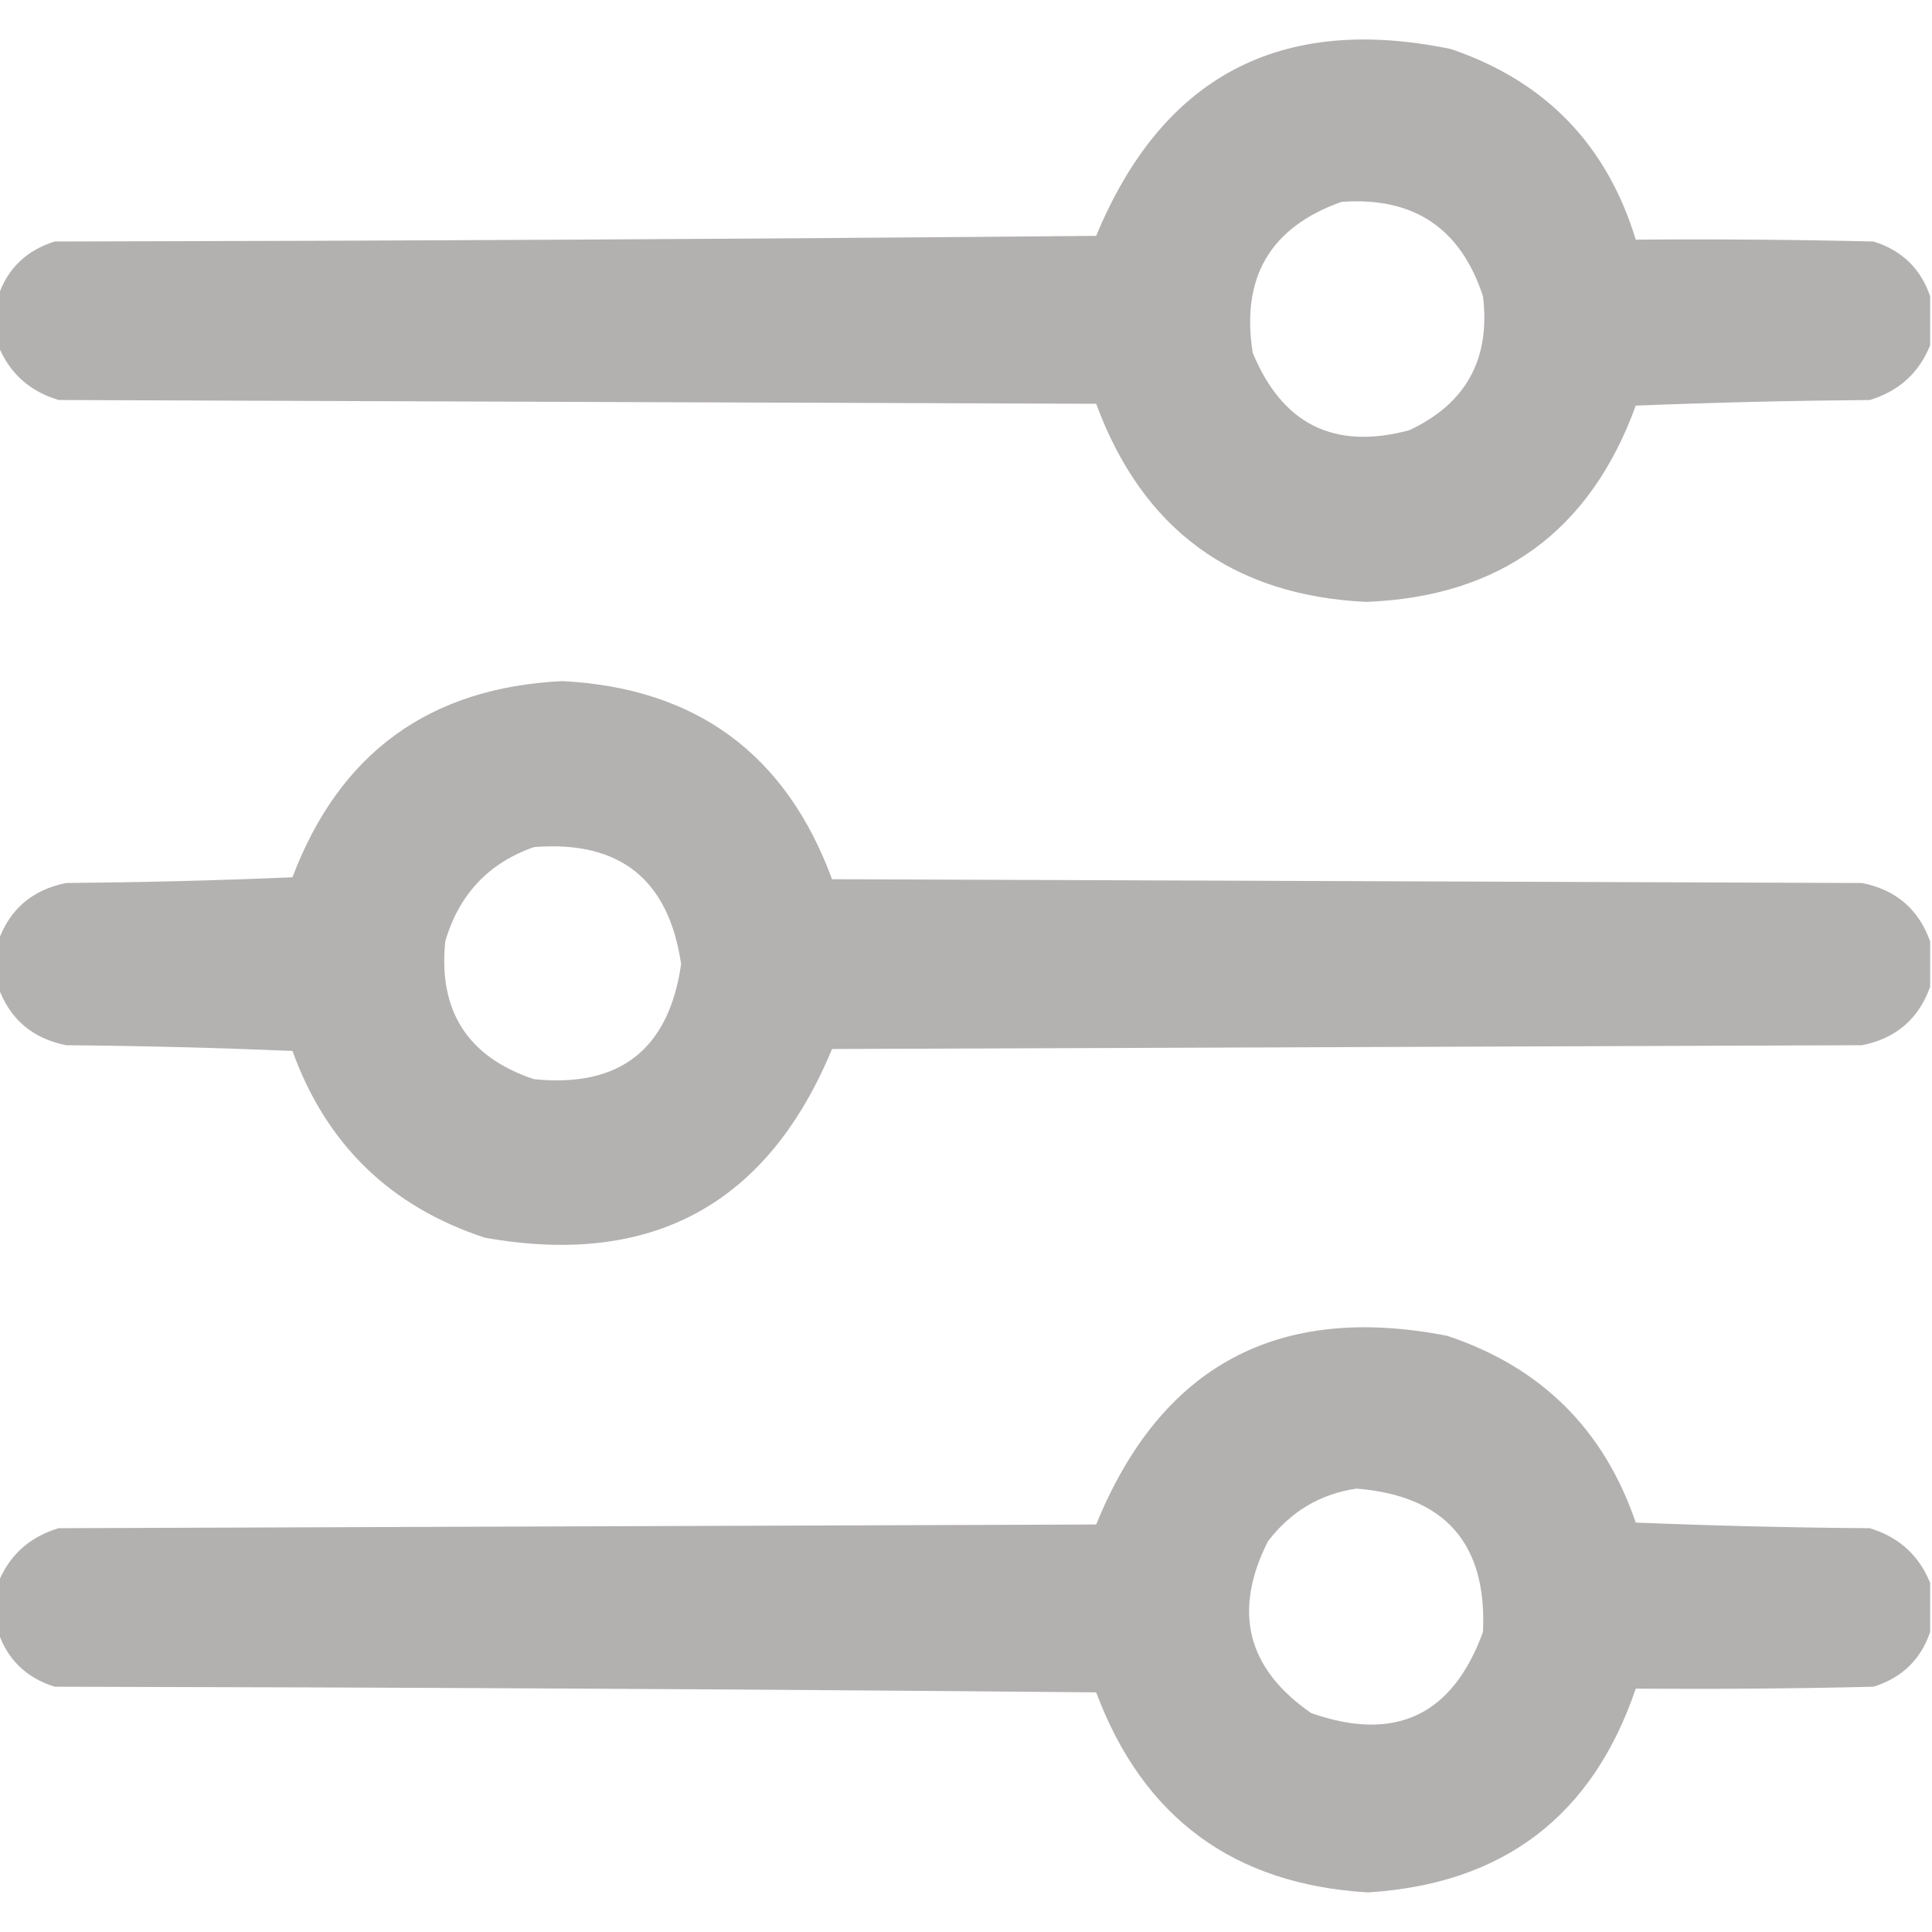 <svg width="24" height="24" viewBox="0 0 24 24" fill="none" xmlns="http://www.w3.org/2000/svg">
<g clip-path="url(#clip0_309_14408)">
<path opacity="0.982" fill-rule="evenodd" clip-rule="evenodd" d="M23.977 3.68C23.977 3.883 23.977 4.086 23.977 4.289C23.839 4.632 23.589 4.859 23.227 4.969C22.257 4.977 21.289 5 20.32 5.039C19.752 6.601 18.634 7.414 16.969 7.477C15.31 7.396 14.193 6.576 13.617 5.016C9.32 5 5.023 4.984 0.727 4.969C0.364 4.859 0.114 4.632 -0.023 4.289C-0.023 4.086 -0.023 3.883 -0.023 3.68C0.093 3.337 0.327 3.11 0.68 3C4.992 2.992 9.305 2.969 13.617 2.93C14.44 0.946 15.908 0.172 18.023 0.609C19.195 1.007 19.96 1.796 20.32 2.977C21.305 2.969 22.289 2.977 23.273 3C23.626 3.11 23.86 3.337 23.977 3.68ZM16.664 2.508C17.559 2.442 18.145 2.833 18.422 3.68C18.517 4.458 18.213 5.013 17.508 5.344C16.578 5.594 15.93 5.274 15.562 4.383C15.413 3.447 15.78 2.822 16.664 2.508Z" fill="#B2AFAF"/>
<path opacity="0.972" fill-rule="evenodd" clip-rule="evenodd" d="M23.977 11.695C23.977 11.883 23.977 12.07 23.977 12.258C23.835 12.657 23.553 12.899 23.133 12.984C18.867 13 14.602 13.016 10.336 13.031C9.534 14.964 8.096 15.745 6.023 15.375C4.85 14.99 4.053 14.217 3.633 13.055C2.696 13.016 1.758 12.992 0.82 12.984C0.4 12.899 0.118 12.657 -0.023 12.258C-0.023 12.07 -0.023 11.883 -0.023 11.695C0.118 11.296 0.4 11.054 0.82 10.969C1.758 10.961 2.696 10.938 3.633 10.898C4.217 9.354 5.334 8.541 6.984 8.461C8.645 8.545 9.762 9.365 10.336 10.922C14.602 10.938 18.867 10.953 23.133 10.969C23.553 11.054 23.835 11.296 23.977 11.695ZM6.633 10.523C7.698 10.438 8.307 10.923 8.461 11.977C8.308 13.037 7.699 13.514 6.633 13.406C5.811 13.131 5.444 12.561 5.531 11.695C5.701 11.112 6.068 10.721 6.633 10.523Z" fill="#B2AFAF"/>
<path opacity="0.982" fill-rule="evenodd" clip-rule="evenodd" d="M23.977 19.664C23.977 19.867 23.977 20.07 23.977 20.273C23.86 20.616 23.626 20.843 23.273 20.953C22.289 20.977 21.305 20.984 20.32 20.977C19.782 22.561 18.672 23.405 16.992 23.508C15.325 23.409 14.2 22.581 13.617 21.023C9.305 20.984 4.992 20.961 0.68 20.953C0.327 20.843 0.093 20.616 -0.023 20.273C-0.023 20.07 -0.023 19.867 -0.023 19.664C0.114 19.321 0.364 19.094 0.727 18.984C5.023 18.969 9.32 18.953 13.617 18.938C14.422 16.965 15.875 16.183 17.977 16.594C19.143 16.981 19.924 17.755 20.32 18.914C21.289 18.953 22.257 18.977 23.227 18.984C23.589 19.094 23.839 19.321 23.977 19.664ZM16.852 18.492C17.951 18.581 18.474 19.175 18.422 20.273C18.044 21.31 17.333 21.646 16.289 21.281C15.491 20.73 15.311 20.019 15.75 19.148C16.033 18.777 16.4 18.558 16.852 18.492Z" fill="#B2AFAF"/>
</g>
<defs>
<clipPath id="clip0_309_14408">
<rect width="24" height="24" fill="white"/>
</clipPath>
</defs>
</svg>
